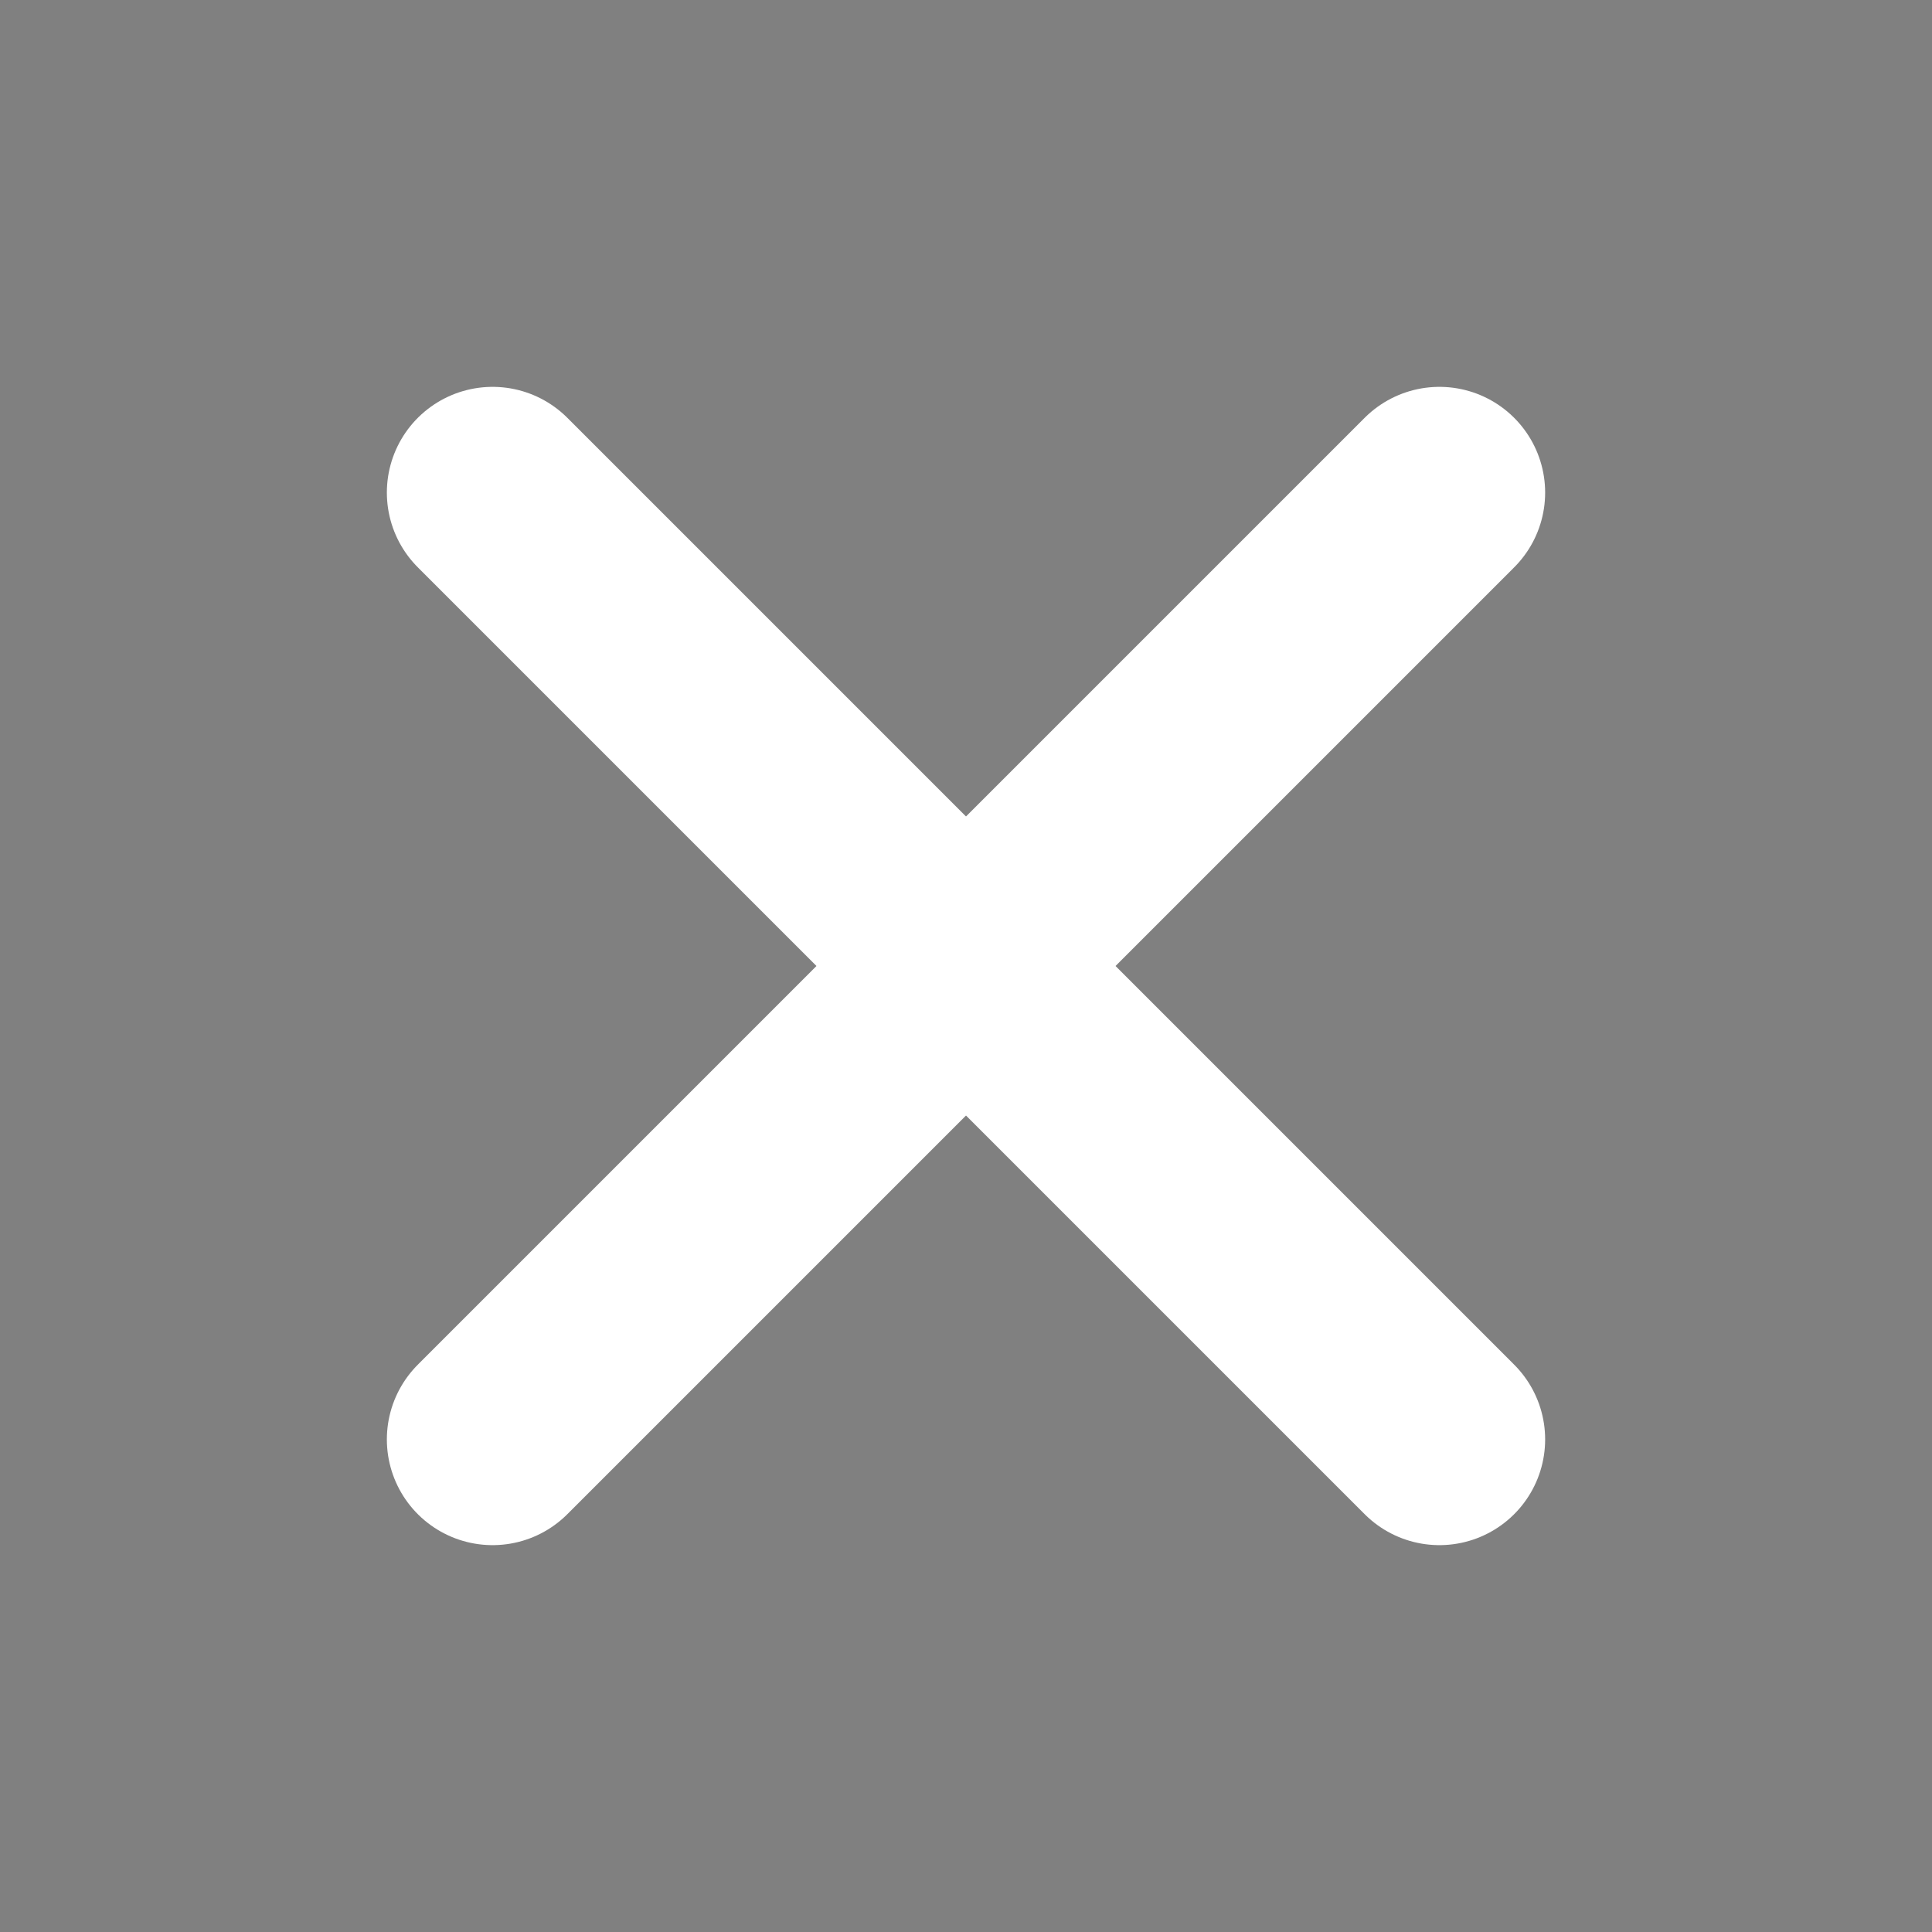 <?xml version="1.0" encoding="UTF-8" standalone="no"?>
<!-- Created with Inkscape (http://www.inkscape.org/) -->

<svg
   width="24"
   height="24"
   viewBox="0 0 6.35 6.35"
   version="1.1"
   id="svg1"
   xmlns="http://www.w3.org/2000/svg"
   xmlns:svg="http://www.w3.org/2000/svg">
  <rect x="0" y="0" width="6.35" height="6.35" fill="#808080" stroke="none"/>
  <defs
     id="defs1" />
  <path
     style="fill:#484848;stroke:#ffffff;stroke-width:0.695;stroke-linecap:round;stroke-dasharray:none;stroke-opacity:1"
     d="M 1.619,4.731 4.731,1.619"
     id="path1" />
  <path
     style="fill:#484848;stroke:#ffffff;stroke-width:0.695;stroke-linecap:round;stroke-dasharray:none;stroke-opacity:1"
     d="M 1.619,1.619 4.731,4.731"
     id="path2" />
</svg>
